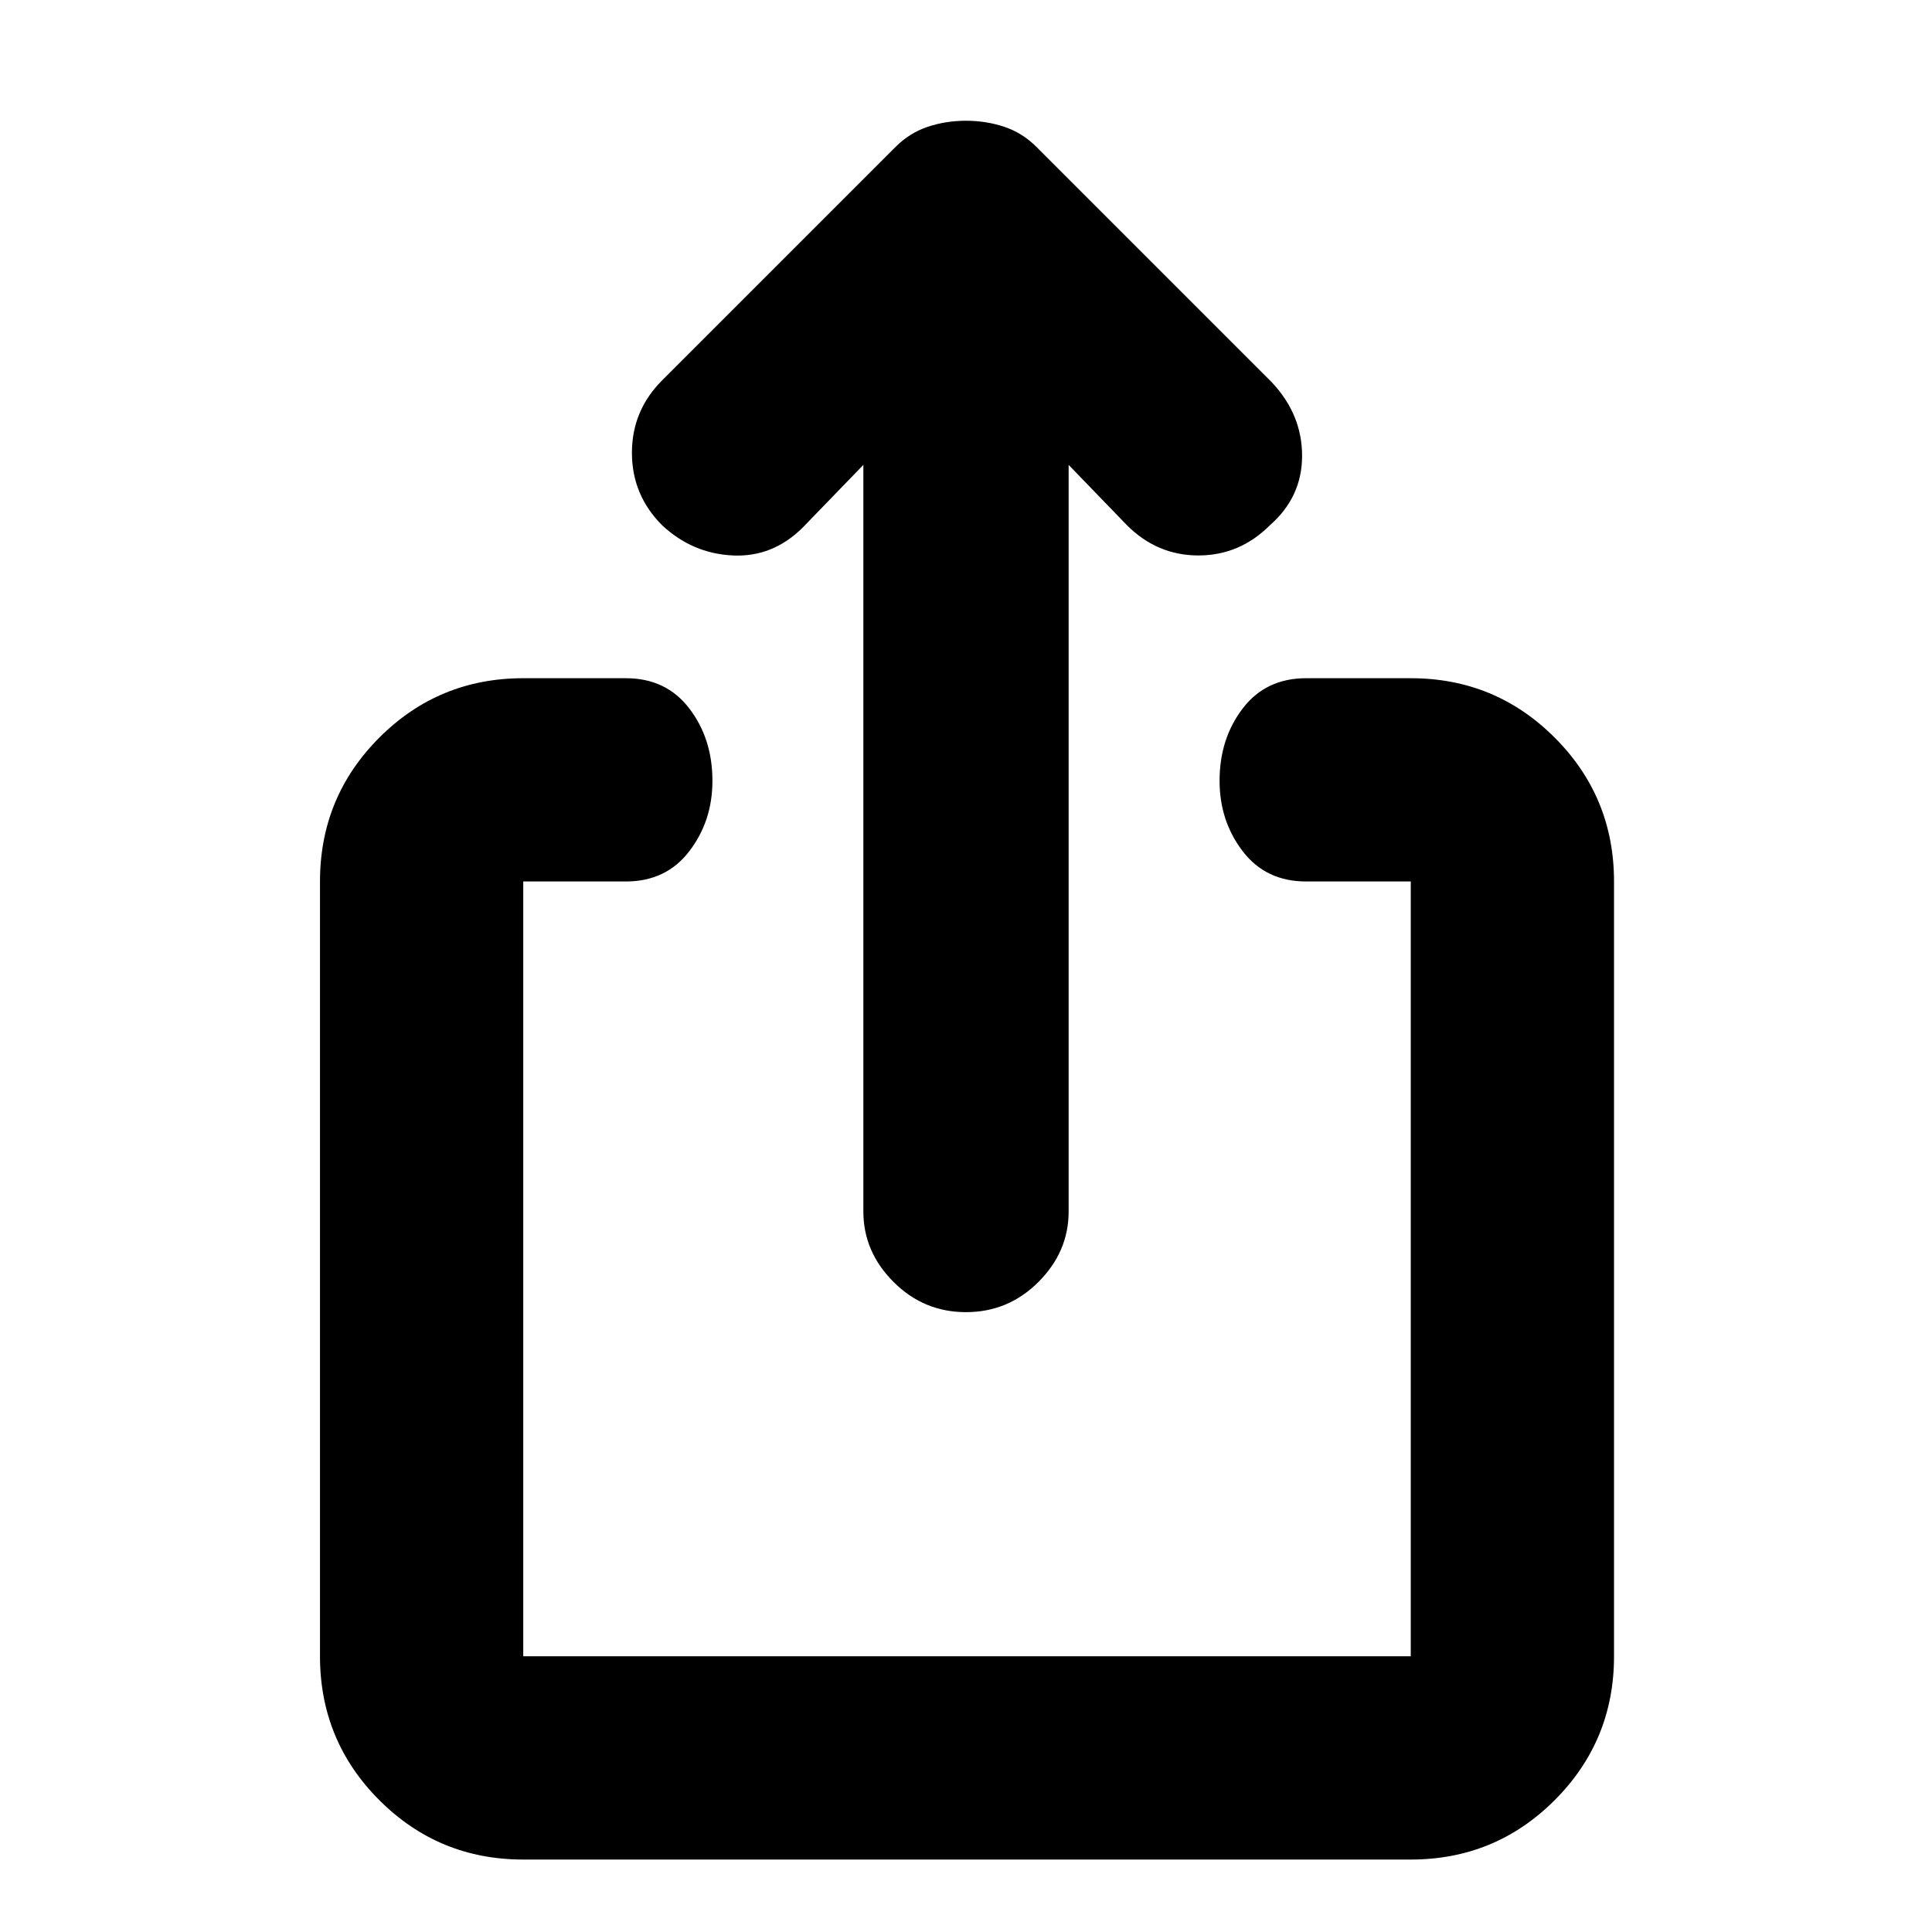 <svg xmlns="http://www.w3.org/2000/svg" height="24" width="24"><path d="M12 16.3q-.525 0-.9-.375t-.375-.875V5.775l-.75.775q-.375.375-.875.35-.5-.025-.875-.375-.375-.375-.375-.9t.375-.9l2.9-2.9q.175-.175.4-.25Q11.75 1.5 12 1.5q.25 0 .475.075.225.075.4.25L15.8 4.75q.375.4.375.912 0 .513-.4.863-.375.375-.888.375-.512 0-.887-.375l-.725-.75v9.275q0 .5-.375.875t-.9.375Zm-5.5 6.8q-1.05 0-1.787-.737-.738-.738-.738-1.788V10.95q0-1.05.738-1.788.737-.737 1.787-.737h1.275q.5 0 .787.375.288.375.288.9 0 .5-.288.875-.287.375-.787.375H6.5v9.625h11.025V10.95h-1.3q-.5 0-.787-.375-.288-.375-.288-.875 0-.525.288-.9.287-.375.787-.375h1.3q1.05 0 1.787.737.738.738.738 1.788v9.625q0 1.05-.738 1.788-.737.737-1.787.737Z"/></svg>
